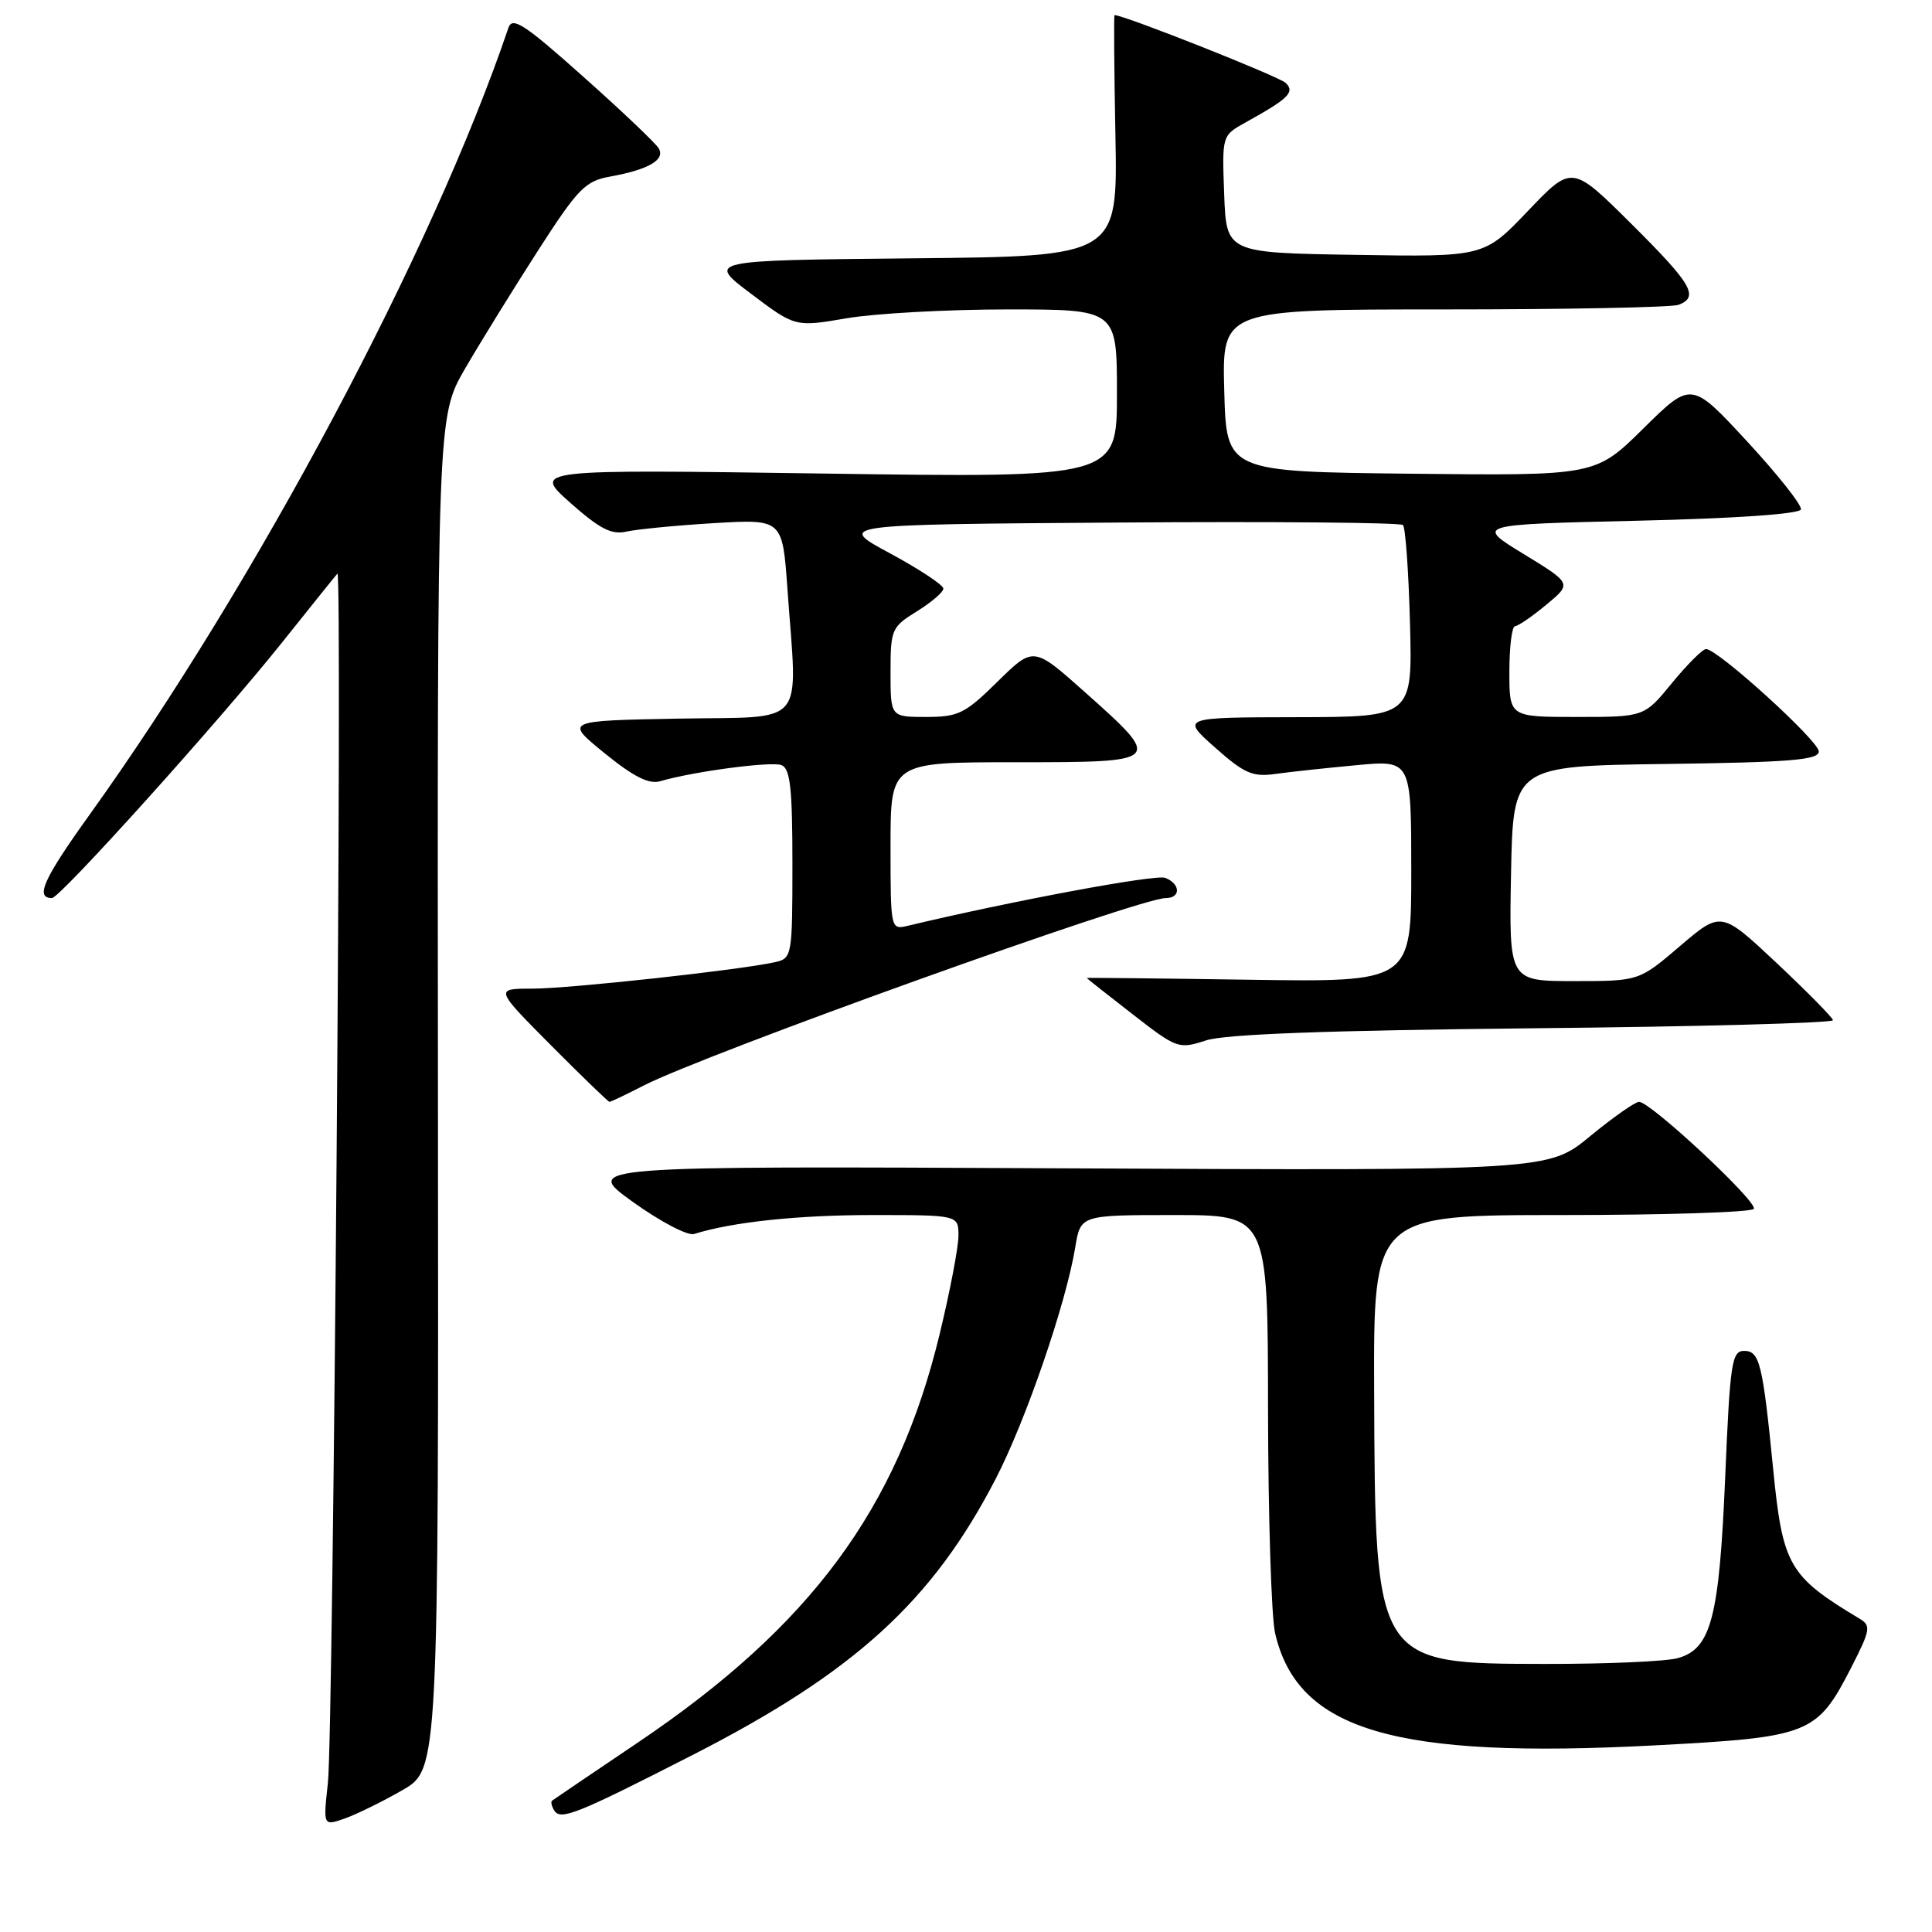 <?xml version="1.0" encoding="UTF-8" standalone="no"?>
<!DOCTYPE svg PUBLIC "-//W3C//DTD SVG 1.1//EN" "http://www.w3.org/Graphics/SVG/1.1/DTD/svg11.dtd" >
<svg xmlns="http://www.w3.org/2000/svg" xmlns:xlink="http://www.w3.org/1999/xlink" version="1.1" viewBox="0 0 256 256">
 <g >
 <path fill="currentColor"
d=" M 53.31 237.21 C 58.12 234.45 58.12 234.45 58.03 144.83 C 57.94 55.21 57.94 55.21 61.62 48.85 C 63.65 45.36 67.98 38.35 71.24 33.28 C 76.57 24.99 77.54 23.99 80.83 23.40 C 85.96 22.47 88.20 21.16 87.27 19.64 C 86.85 18.94 82.33 14.65 77.24 10.12 C 69.50 3.21 67.89 2.16 67.37 3.68 C 57.39 33.14 33.95 77.18 11.88 107.94 C 5.76 116.46 4.62 119.00 6.88 119.00 C 7.95 119.00 28.99 95.63 37.32 85.20 C 41.14 80.41 44.46 76.28 44.71 76.01 C 45.38 75.26 44.17 229.65 43.45 236.23 C 42.82 241.96 42.82 241.96 45.66 240.97 C 47.22 240.42 50.67 238.73 53.31 237.21 Z  M 91.84 232.51 C 113.23 221.58 123.54 212.17 131.91 196.00 C 135.92 188.26 141.26 172.71 142.48 165.25 C 143.18 161.00 143.18 161.00 155.59 161.00 C 168.00 161.00 168.00 161.00 168.02 186.75 C 168.04 200.91 168.46 214.27 168.96 216.42 C 171.95 229.31 184.78 233.09 219.29 231.27 C 239.84 230.18 240.74 229.83 245.30 220.95 C 247.83 216.00 247.94 215.41 246.43 214.50 C 237.04 208.87 236.22 207.46 234.96 194.73 C 233.57 180.65 233.16 179.00 231.11 179.00 C 229.47 179.00 229.24 180.53 228.60 195.66 C 227.81 214.38 226.74 218.48 222.32 219.71 C 220.77 220.15 212.88 220.49 204.80 220.48 C 182.17 220.45 182.21 220.50 182.08 184.25 C 182.00 161.00 182.00 161.00 206.94 161.00 C 220.66 161.00 232.11 160.63 232.39 160.18 C 232.95 159.28 218.71 146.00 217.19 146.00 C 216.66 146.00 213.74 148.05 210.69 150.56 C 205.15 155.12 205.15 155.12 141.20 154.81 C 77.25 154.50 77.25 154.50 83.84 159.25 C 87.47 161.86 91.13 163.78 91.97 163.51 C 97.05 161.92 105.70 161.00 115.64 161.00 C 127.00 161.00 127.00 161.00 127.00 163.75 C 127.00 165.26 125.87 171.16 124.49 176.85 C 118.90 199.94 107.41 215.47 84.50 230.91 C 78.45 234.99 73.34 238.45 73.15 238.60 C 72.96 238.75 73.09 239.33 73.44 239.90 C 74.28 241.25 76.40 240.40 91.84 232.51 Z  M 85.29 143.84 C 93.58 139.60 150.94 119.00 154.47 119.00 C 156.49 119.00 156.43 117.10 154.39 116.32 C 153.11 115.83 134.12 119.37 120.25 122.68 C 118.02 123.21 118.00 123.12 118.00 112.11 C 118.00 101.00 118.00 101.00 134.57 101.00 C 154.15 101.00 154.16 100.99 143.72 91.68 C 136.94 85.64 136.94 85.64 132.18 90.32 C 127.88 94.56 126.99 95.00 122.72 95.00 C 118.00 95.00 118.00 95.00 118.00 89.08 C 118.00 83.40 118.14 83.08 121.50 81.00 C 123.42 79.81 125.00 78.46 125.00 77.99 C 125.00 77.52 121.82 75.42 117.93 73.32 C 110.85 69.50 110.85 69.50 148.08 69.24 C 168.56 69.09 185.58 69.24 185.90 69.57 C 186.23 69.89 186.65 75.75 186.83 82.58 C 187.16 95.00 187.16 95.00 171.83 95.03 C 156.50 95.06 156.50 95.06 161.00 99.05 C 164.87 102.49 165.99 102.98 169.00 102.55 C 170.93 102.28 175.76 101.76 179.75 101.39 C 187.00 100.71 187.00 100.71 187.00 115.43 C 187.00 130.14 187.00 130.14 165.50 129.82 C 153.67 129.64 144.00 129.54 144.00 129.59 C 144.00 129.64 146.72 131.79 150.05 134.37 C 155.95 138.96 156.18 139.04 159.80 137.86 C 162.35 137.03 175.89 136.53 203.25 136.25 C 225.11 136.04 242.94 135.55 242.88 135.18 C 242.81 134.81 239.45 131.40 235.41 127.60 C 228.06 120.71 228.06 120.71 222.62 125.35 C 217.18 130.00 217.18 130.00 208.56 130.00 C 199.95 130.00 199.95 130.00 200.22 115.75 C 200.50 101.50 200.50 101.50 220.75 101.23 C 237.24 101.01 241.00 100.70 241.00 99.57 C 241.00 98.17 227.60 86.00 226.06 86.00 C 225.61 86.00 223.58 88.03 221.55 90.50 C 217.87 95.00 217.87 95.00 208.93 95.00 C 200.00 95.00 200.00 95.00 200.00 89.00 C 200.00 85.70 200.34 82.99 200.75 82.97 C 201.16 82.96 203.03 81.68 204.89 80.13 C 208.29 77.32 208.29 77.32 201.89 73.41 C 195.50 69.50 195.50 69.50 216.92 69.00 C 229.90 68.70 238.45 68.11 238.63 67.50 C 238.78 66.95 235.58 62.90 231.51 58.50 C 224.11 50.50 224.11 50.50 217.76 56.77 C 211.41 63.04 211.41 63.04 186.95 62.77 C 162.50 62.50 162.50 62.50 162.22 51.75 C 161.93 41.00 161.93 41.00 191.38 41.00 C 207.58 41.00 221.55 40.73 222.42 40.39 C 225.18 39.33 224.19 37.64 216.15 29.65 C 208.29 21.84 208.29 21.84 202.47 27.94 C 196.65 34.05 196.65 34.05 179.58 33.77 C 162.50 33.50 162.50 33.50 162.21 25.73 C 161.92 17.96 161.92 17.96 165.03 16.23 C 170.75 13.06 171.60 12.23 170.38 11.00 C 169.57 10.17 148.98 2.01 147.68 2.00 C 147.58 2.00 147.63 9.19 147.80 17.98 C 148.10 33.97 148.10 33.97 120.87 34.23 C 93.65 34.50 93.65 34.50 99.51 38.92 C 105.37 43.34 105.37 43.34 112.20 42.17 C 115.96 41.53 125.55 41.00 133.52 41.00 C 148.00 41.00 148.00 41.00 148.00 52.15 C 148.00 63.31 148.00 63.31 109.29 62.75 C 70.59 62.19 70.59 62.19 75.54 66.60 C 79.46 70.08 81.03 70.89 83.00 70.44 C 84.38 70.13 89.59 69.62 94.59 69.32 C 103.68 68.78 103.68 68.78 104.34 78.04 C 105.66 96.67 107.15 94.91 89.91 95.22 C 74.81 95.50 74.81 95.50 80.12 99.81 C 83.93 102.91 85.99 103.95 87.46 103.52 C 91.84 102.23 102.18 100.86 103.55 101.38 C 104.71 101.83 105.00 104.46 105.00 114.45 C 105.00 126.60 104.94 126.98 102.75 127.48 C 98.33 128.50 75.47 131.00 70.55 131.00 C 65.55 131.00 65.55 131.00 73.00 138.50 C 77.10 142.62 80.59 146.00 80.76 146.00 C 80.94 146.00 82.97 145.03 85.29 143.84 Z "/>
</g>
</svg>